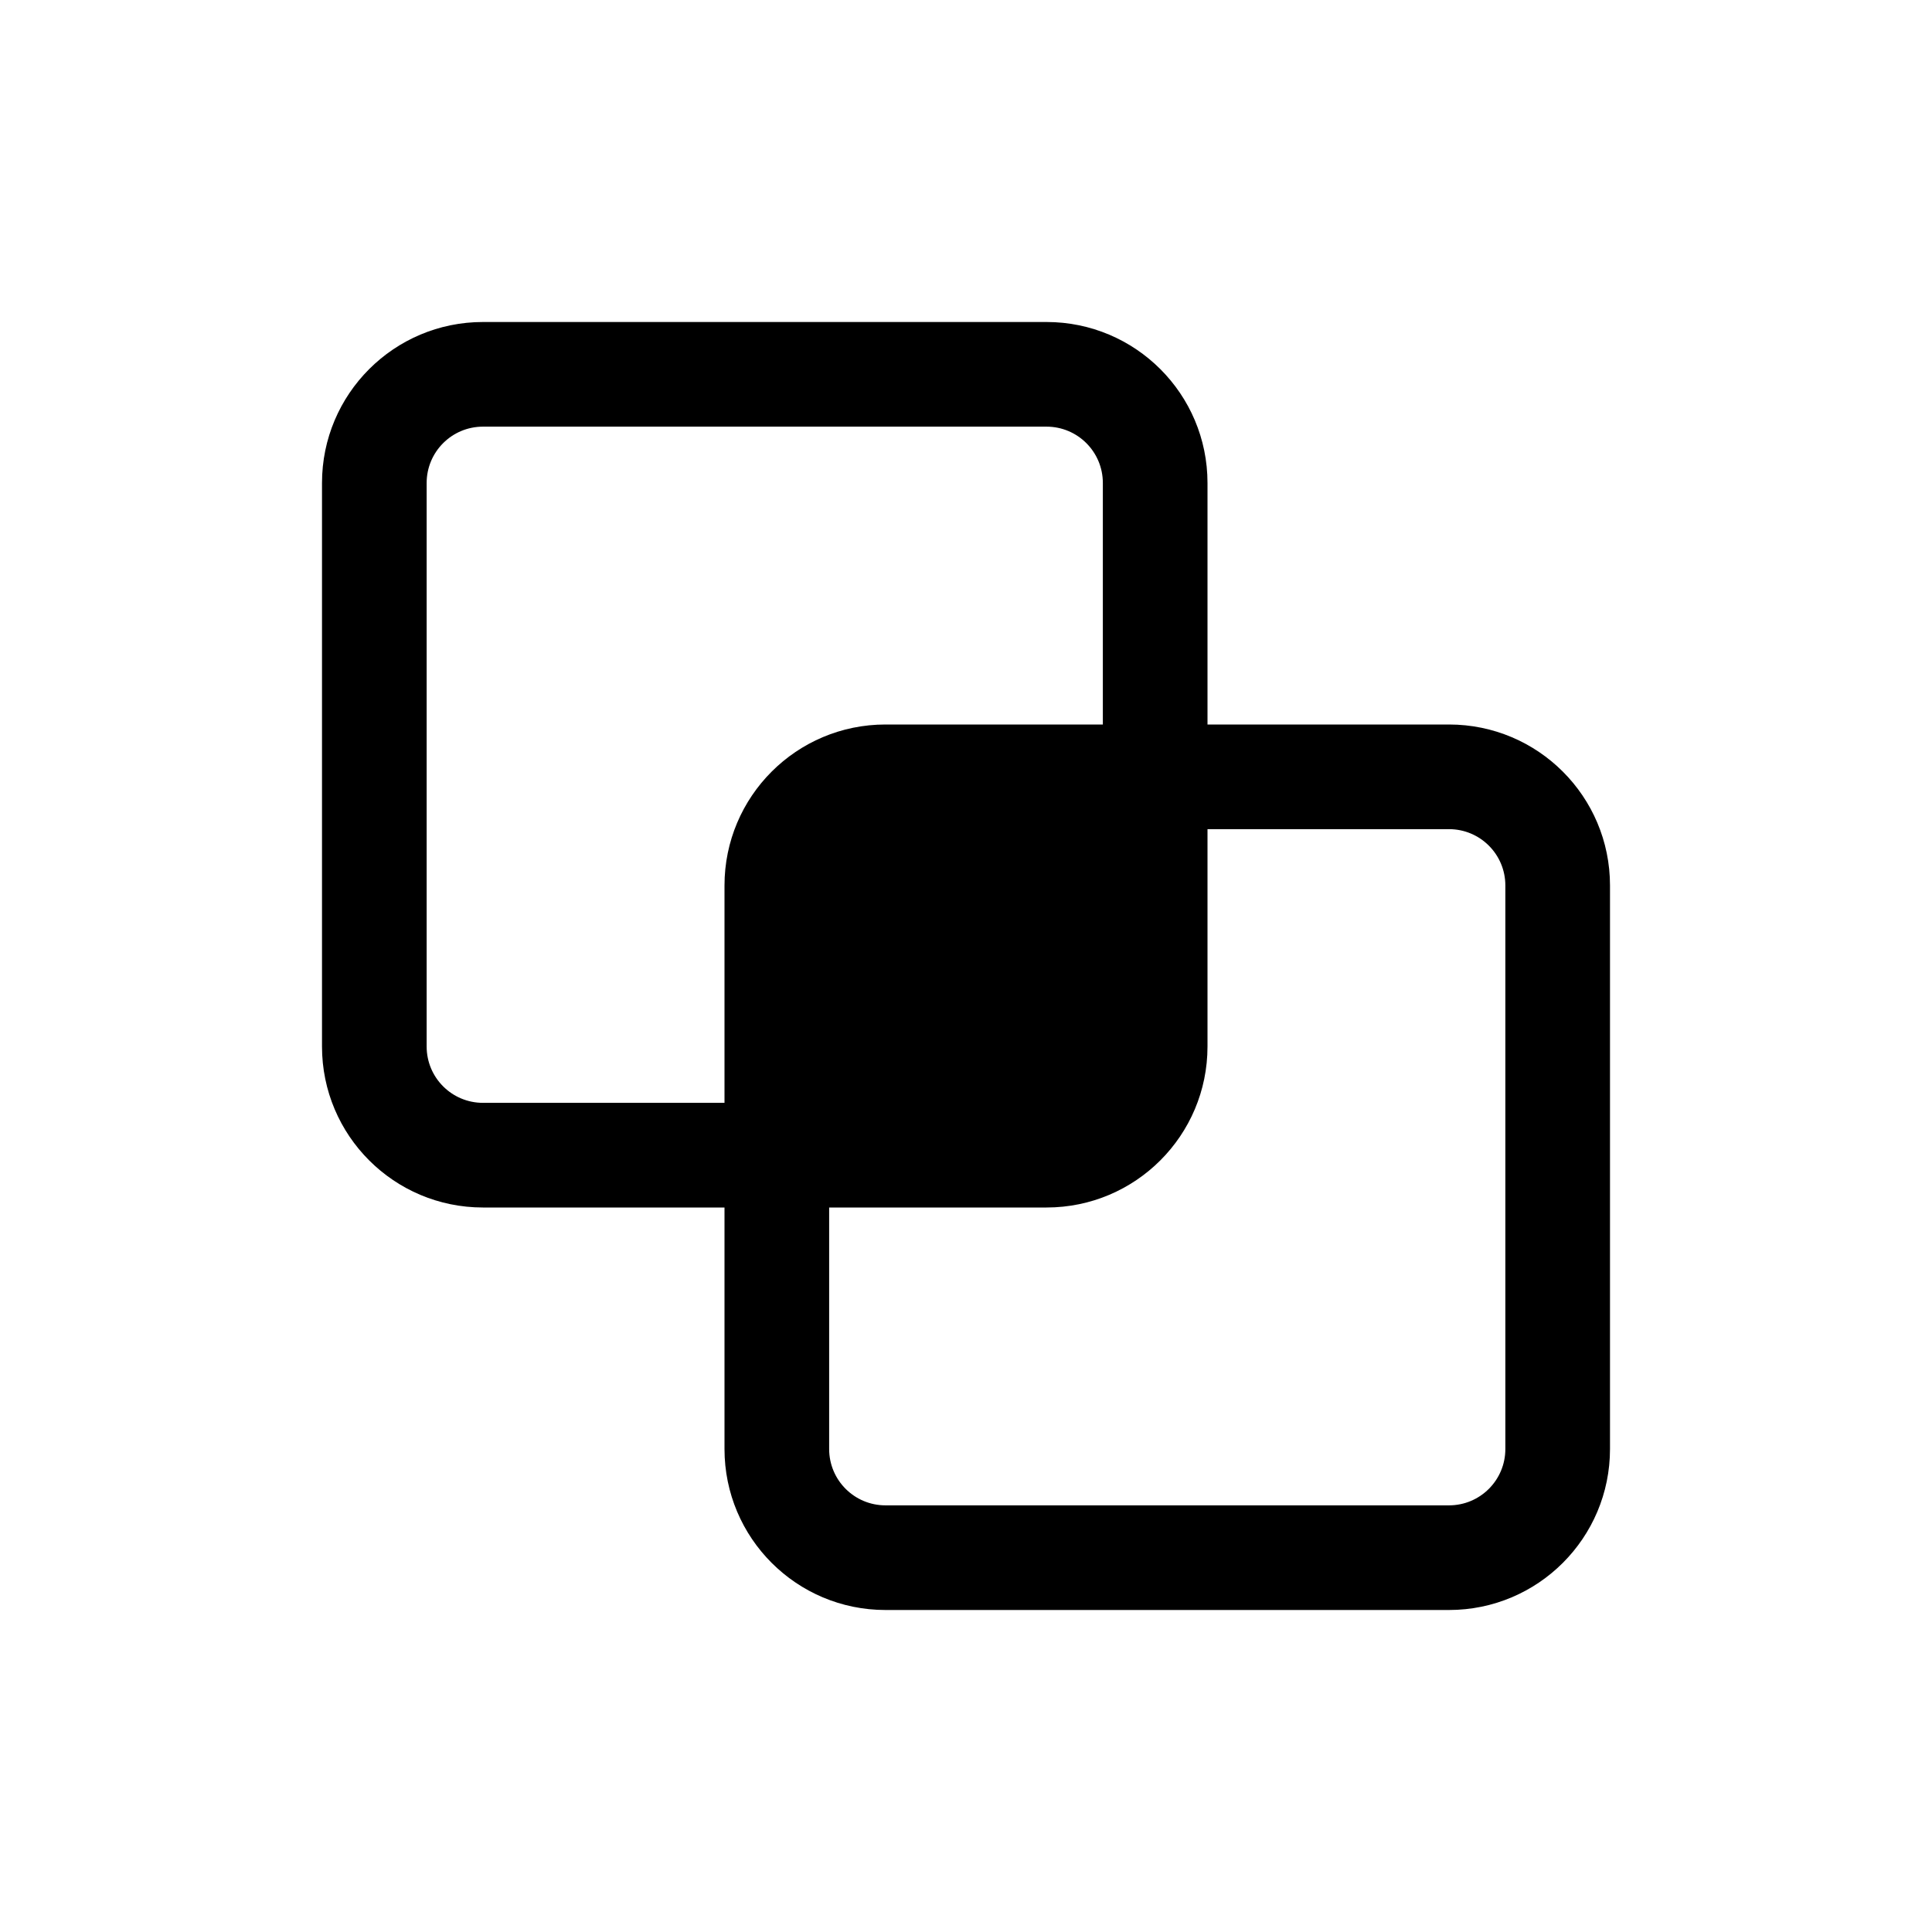 <svg width="24" height="24" viewBox="0 0 24 24" fill="none" xmlns="http://www.w3.org/2000/svg">
<path fill-rule="evenodd" clip-rule="evenodd" d="M9 15H6C4.895 15 4 14.105 4 13V6C4 4.895 4.895 4 6 4H13C14.105 4 15 4.895 15 6V9H18C19.105 9 20 9.895 20 11V18C20 19.105 19.105 20 18 20H11C9.895 20 9 19.105 9 18V15ZM6 5.3H13C13.387 5.3 13.7 5.613 13.7 6V9H11C9.895 9 9 9.895 9 11V13.7H6C5.613 13.7 5.3 13.387 5.3 13V6C5.3 5.613 5.613 5.3 6 5.3ZM15 10.3H18C18.387 10.3 18.7 10.613 18.7 11V18C18.7 18.387 18.387 18.7 18 18.7H11C10.613 18.7 10.3 18.387 10.3 18V15H13C14.105 15 15 14.105 15 13V10.3Z" fill="black"/>
</svg>
